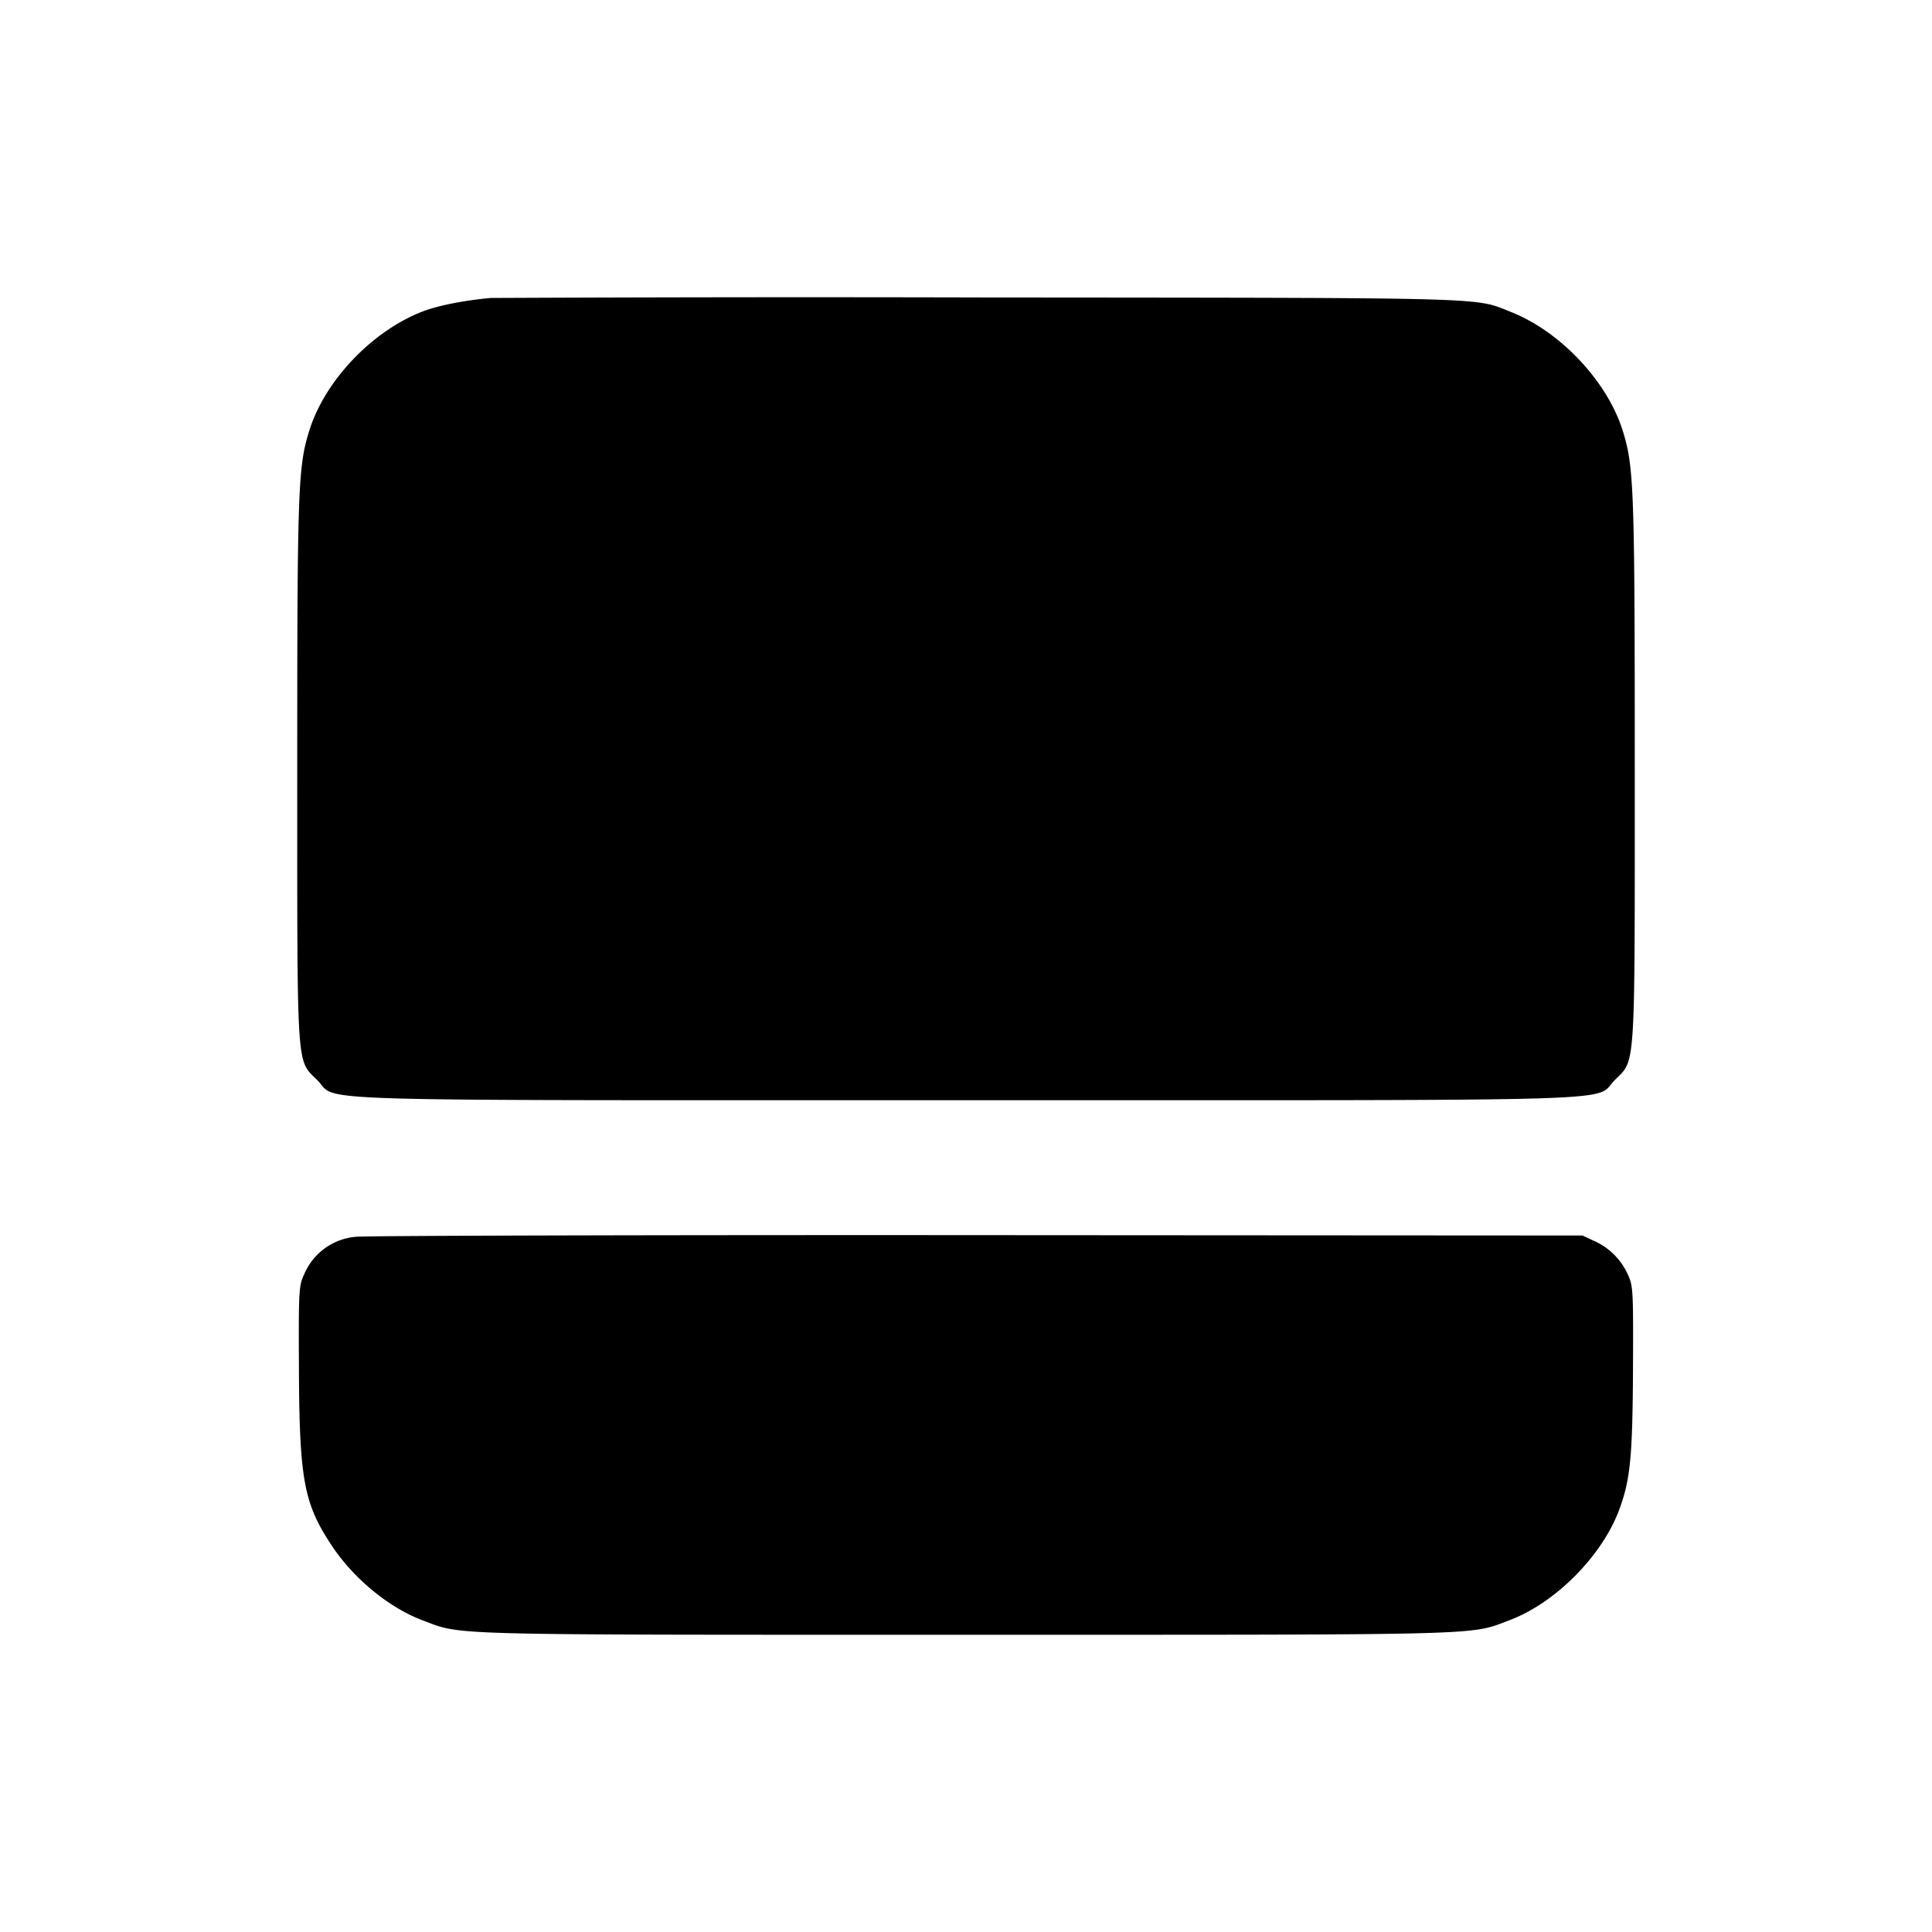 <svg xmlns="http://www.w3.org/2000/svg" width="26" height="26" fill="currentColor" class="sym sym-layout-bottom-solid" viewBox="0 0 26 26">
  <path d="M6.61 4.01c-.342.029-.7.098-.91.177-.68.257-1.322.925-1.535 1.6C4.01 6.278 4 6.557 4 10.38c0 4.089-.013 3.873.27 4.156.292.293-.47.27 8.73.27s8.438.024 8.73-.27c.283-.283.27-.067.27-4.156 0-3.823-.01-4.102-.165-4.593-.208-.657-.837-1.325-1.495-1.586-.508-.202-.149-.192-7.142-.198a913 913 0 0 0-6.81.008h.223zM4.792 16.644a.83.83 0 0 0-.699.506c-.072.154-.075.213-.07 1.28.006 1.486.067 1.808.445 2.375.295.442.766.83 1.218 1 .538.204.206.195 7.313.195 7.115 0 6.774.009 7.32-.198.61-.23 1.235-.858 1.467-1.473.154-.409.184-.713.19-1.899.005-1.067.002-1.125-.07-1.28a.9.9 0 0 0-.441-.445l-.006-.002-.162-.076-8.153-.005c-4.485-.003-8.243.008-8.352.022"/>
</svg>